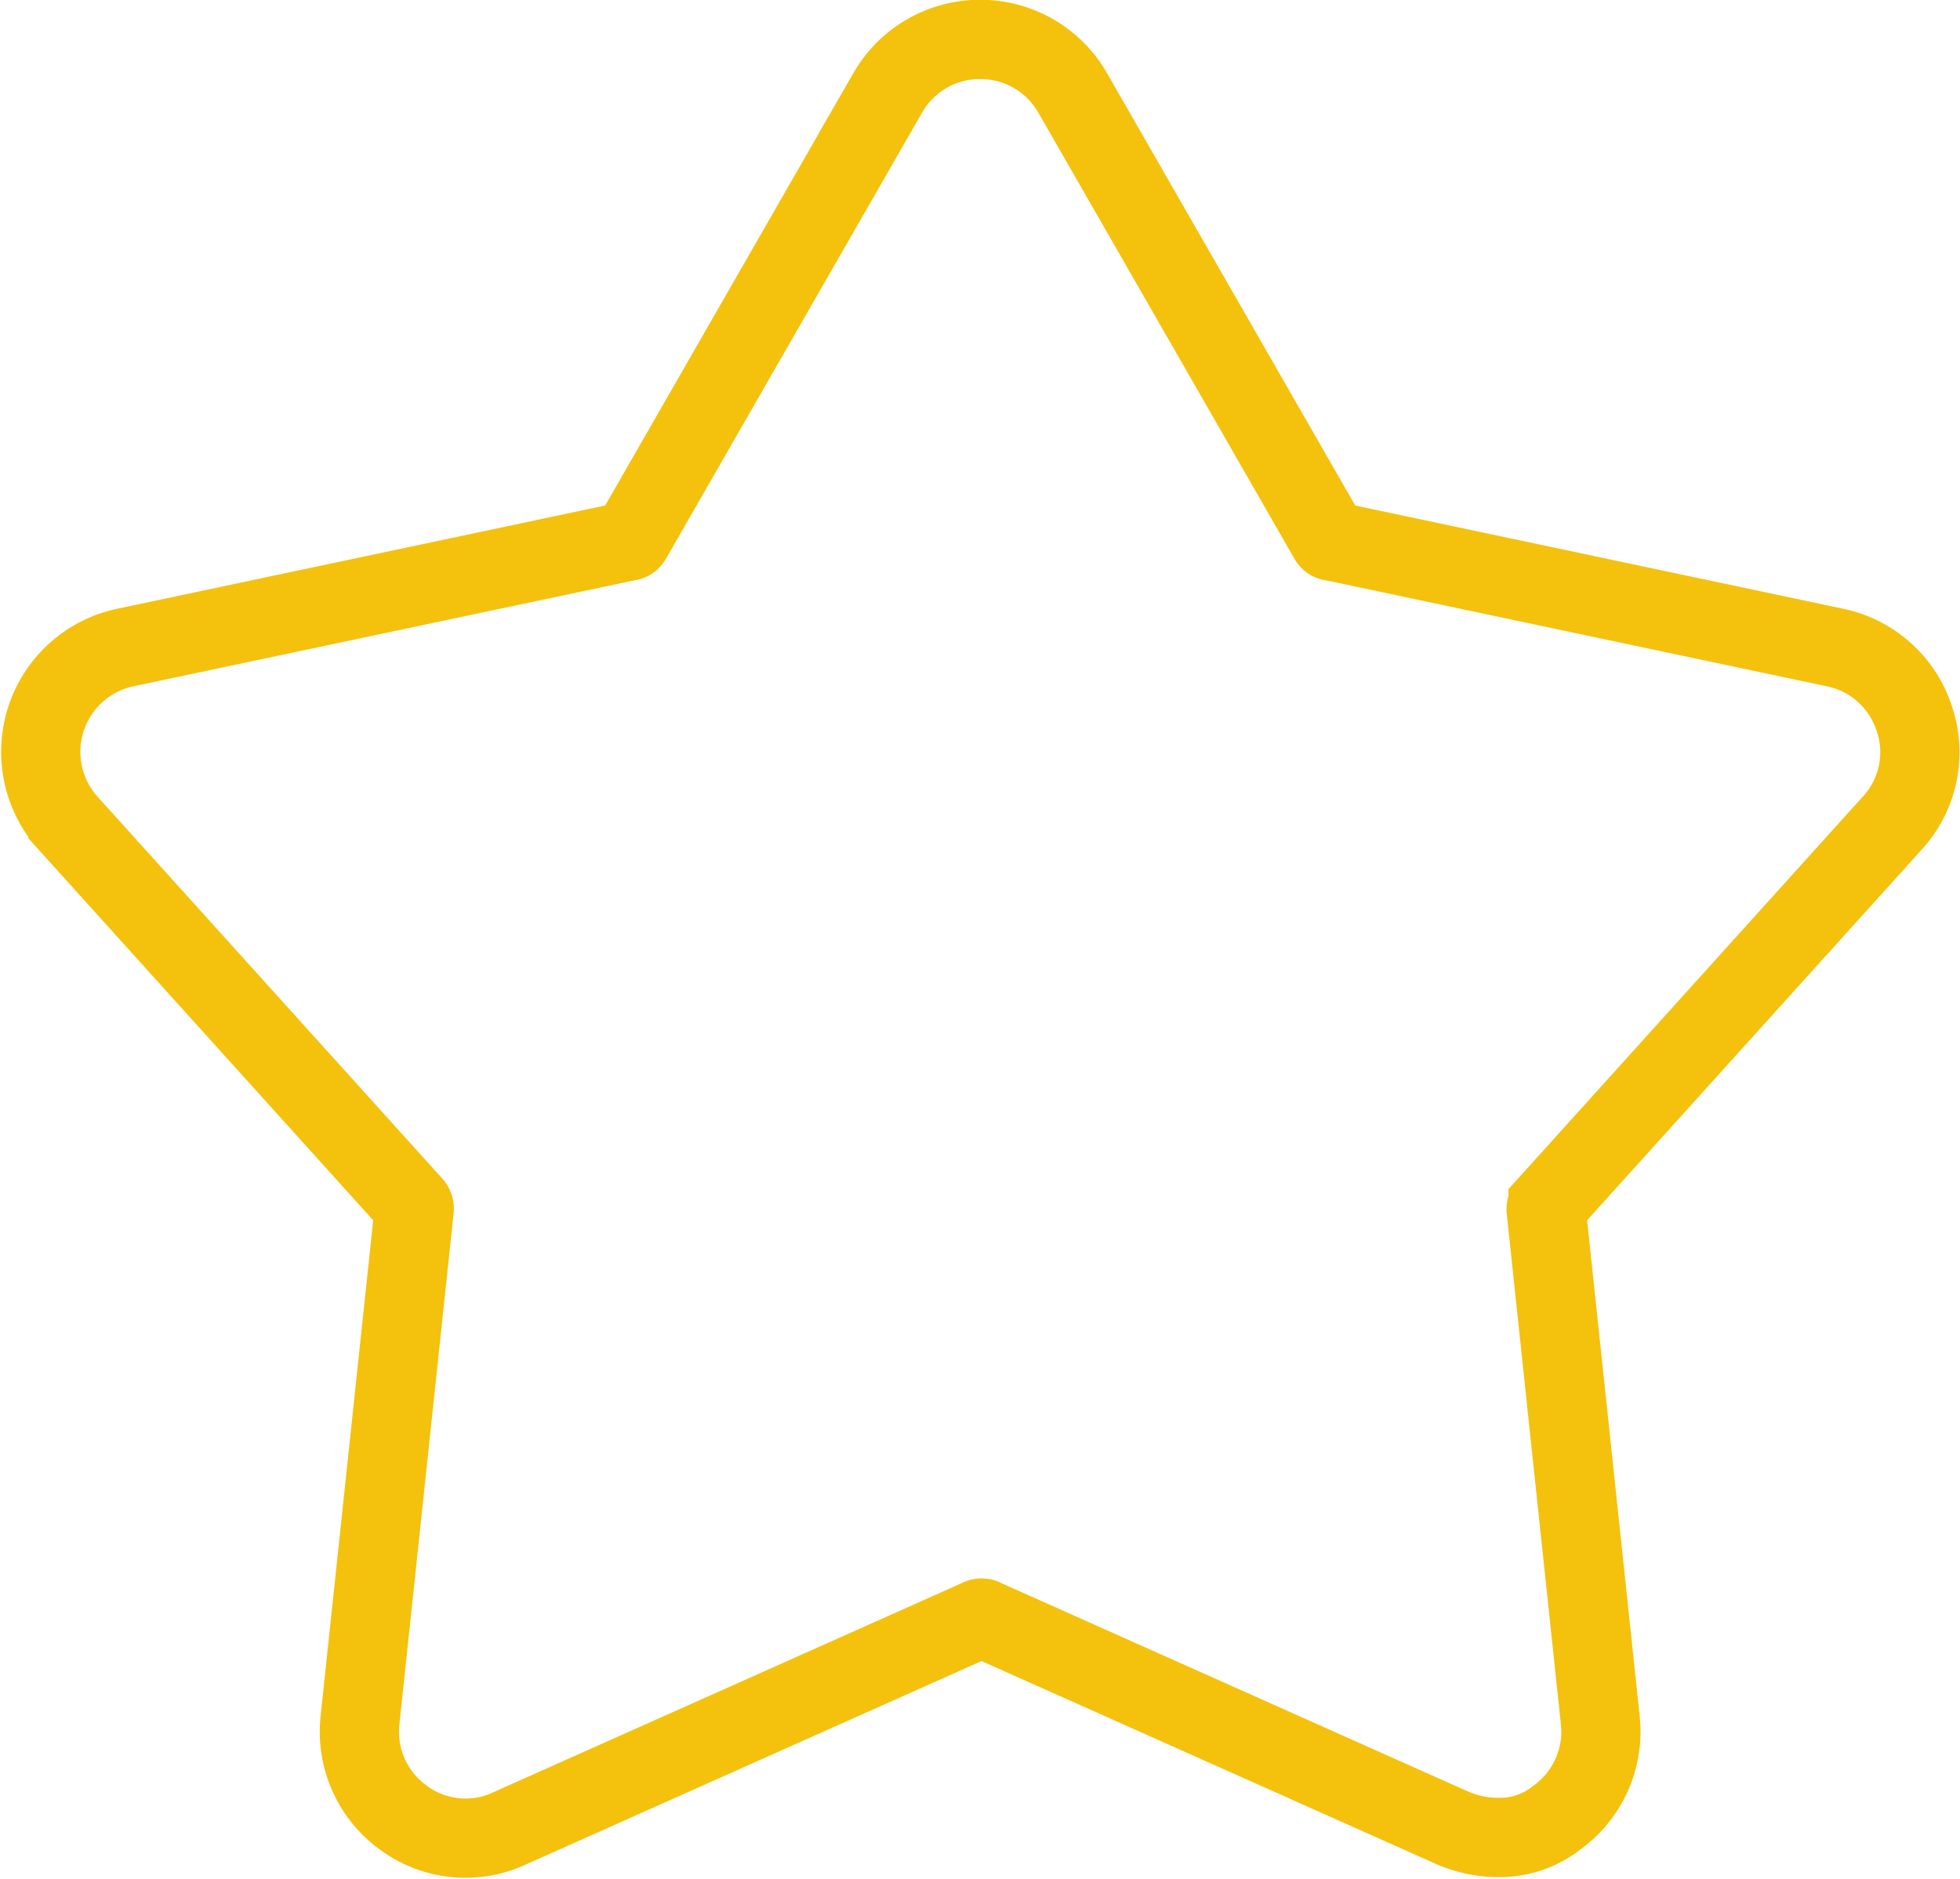 <svg xmlns="http://www.w3.org/2000/svg" width="19.79" height="18.976" viewBox="0 0 19.79 18.976">
    <g id="prefix__PlayIcon" transform="translate(.408 .4)">
        <g id="prefix__favorite_icon">
            <g id="prefix__Group_265" data-name="Group 265">
                <path id="prefix__Path_378" d="M408.87 259.055a1.17 1.17 0 0 1-.446-.091l-4.741-2.117a.046.046 0 0 0-.051 0l-4.741 2.117a1.053 1.053 0 0 1-1.074-.111 1.07 1.07 0 0 1-.435-.983l.547-5.157a.056.056 0 0 0-.02-.051l-3.475-3.85a1.077 1.077 0 0 1 .578-1.773l5.076-1.074c.02 0 .03-.01.041-.03l2.583-4.5a1.072 1.072 0 0 1 .932-.537 1.072 1.072 0 0 1 .932.537l2.583 4.5c.01.02.02.03.041.03l5.076 1.074a1.069 1.069 0 0 1 .8.719 1.056 1.056 0 0 1-.223 1.054l-3.475 3.85a.077.077 0 0 0-.02.051l.547 5.157a1.071 1.071 0 0 1-.436.983.928.928 0 0 1-.599.202z" data-name="Path 378" transform="translate(-394.155 -240.9)" style="fill:none;stroke:#f4c10d;stroke-width:.8px"/>
            </g>
        </g>
    </g>
</svg>
